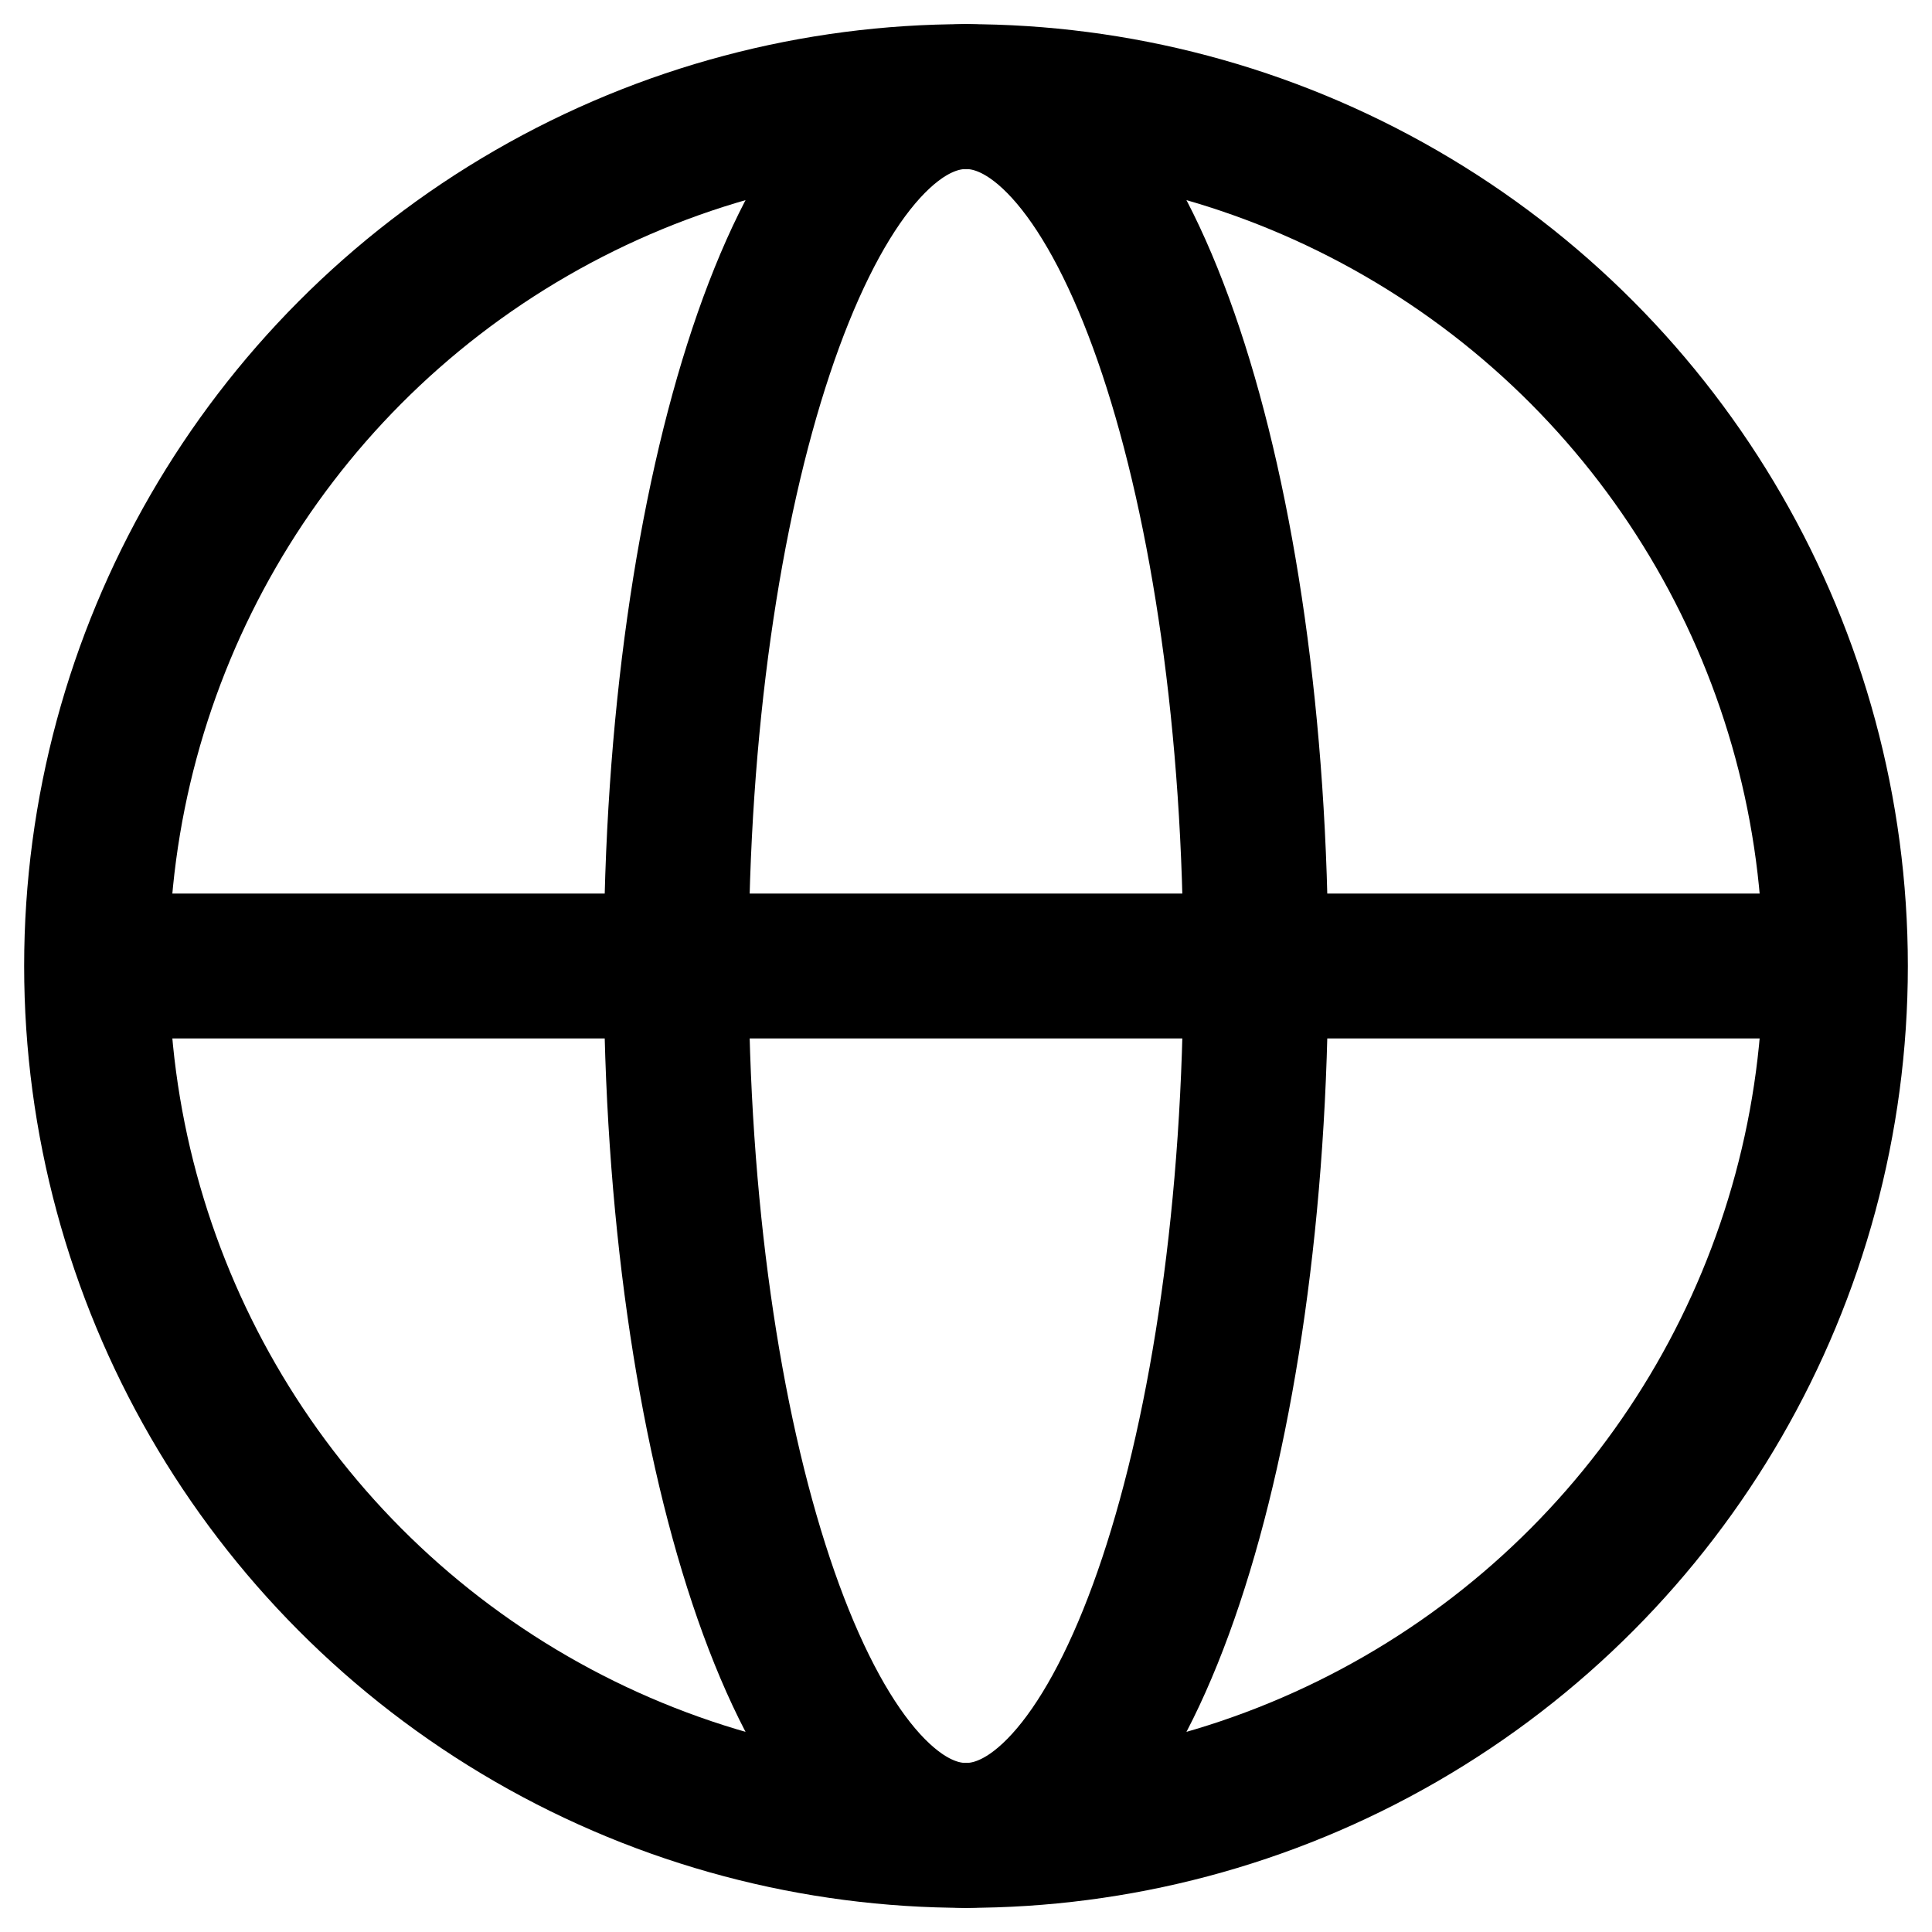 <svg width="1em" height="1em" viewBox="0 0 20 20" fill="none" xmlns="http://www.w3.org/2000/svg"><circle cx="10" cy="10" r="9" stroke="currentColor" stroke-width="1.5"></circle><path d="M10 1c1.657 0 3 4.03 3 9s-1.343 9-3 9M10 19c-1.657 0-3-4.03-3-9s1.343-9 3-9M1 10h18" stroke="currentColor" stroke-width="1.5"></path></svg>